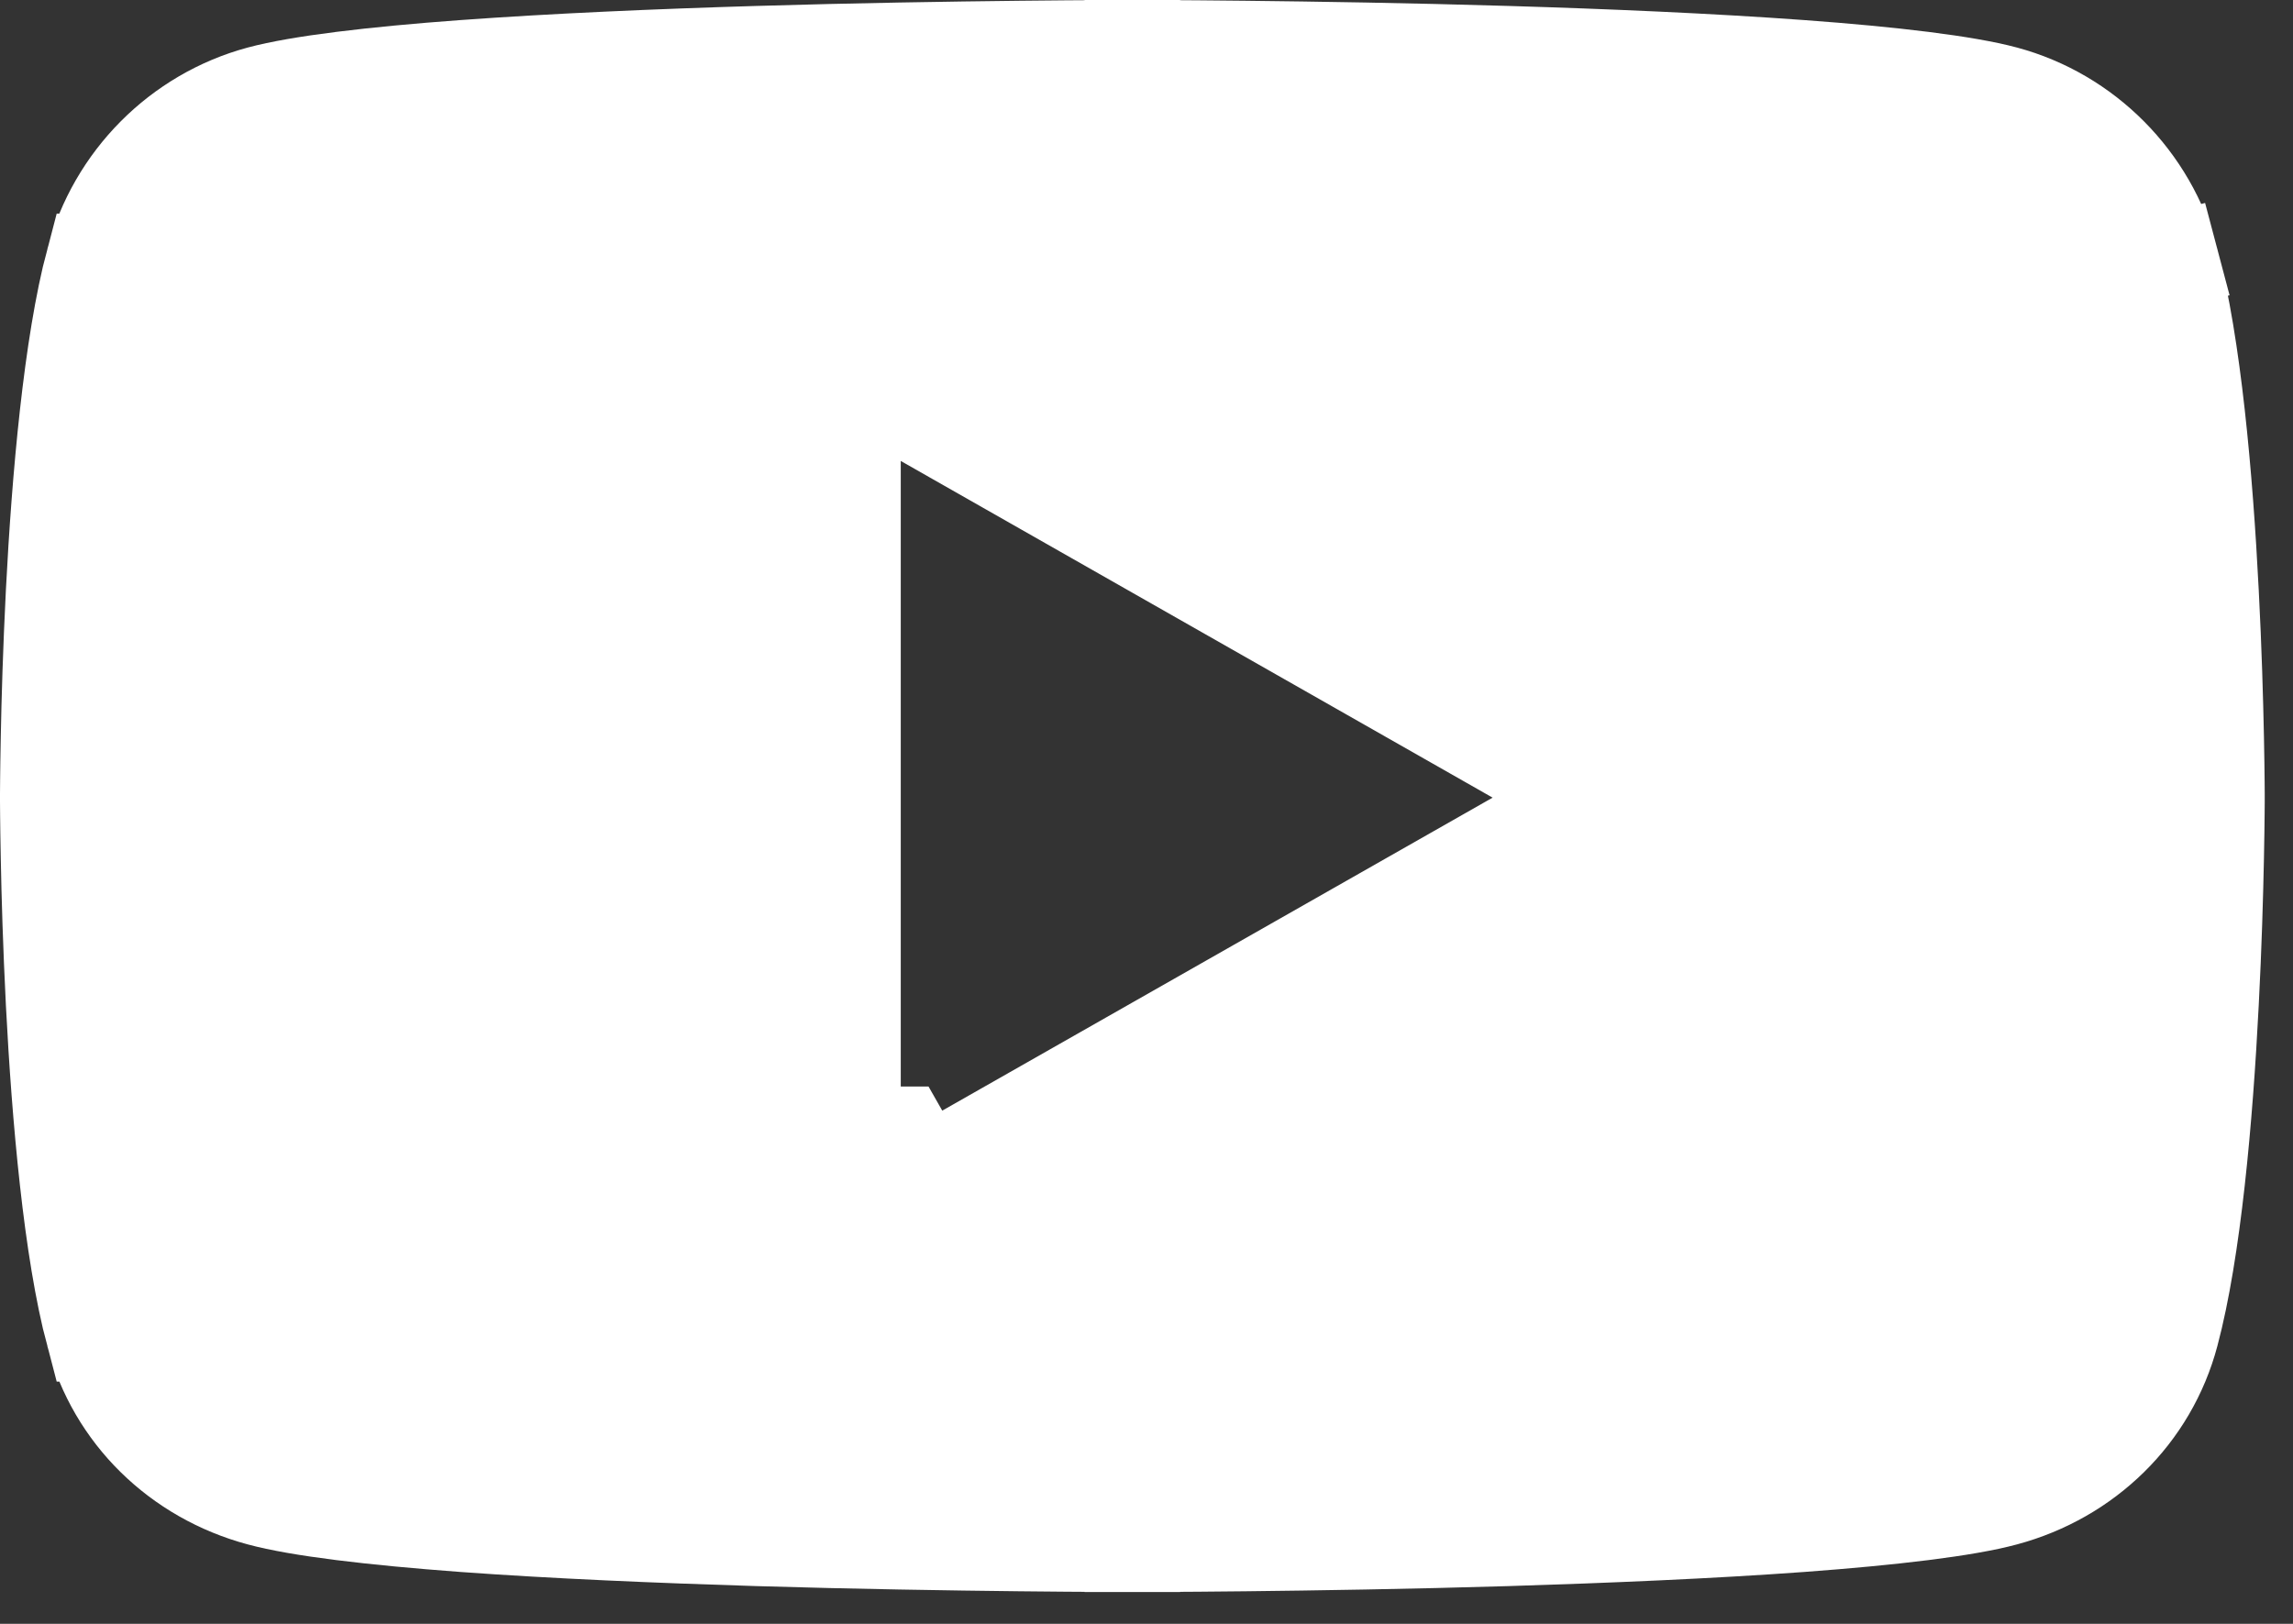<svg width="24" height="17" viewBox="0 0 24 17" fill="none" xmlns="http://www.w3.org/2000/svg">
<rect x="0" y="0" width="24" height="17" fill="#333333" stroke="none"/>
<path d="M20.983 0.981L20.983 0.981C21.829 1.209 22.498 1.881 22.725 2.736L23.208 2.608L22.725 2.736C22.958 3.61 23.081 4.998 23.142 6.202C23.173 6.797 23.188 7.335 23.196 7.724C23.2 7.919 23.202 8.076 23.203 8.184C23.203 8.238 23.203 8.28 23.204 8.308L23.204 8.34L23.204 8.348L23.204 8.35V8.35V8.35V8.35V8.351L23.204 8.352L23.204 8.36L23.204 8.392C23.203 8.42 23.203 8.462 23.203 8.516C23.202 8.624 23.2 8.781 23.196 8.976C23.188 9.365 23.173 9.903 23.142 10.498C23.081 11.703 22.958 13.09 22.725 13.964L22.725 13.964C22.5 14.81 21.837 15.455 20.983 15.685L20.983 15.685C20.573 15.796 19.808 15.887 18.849 15.958C17.905 16.027 16.813 16.073 15.774 16.105C14.736 16.136 13.755 16.151 13.034 16.159C12.673 16.163 12.377 16.165 12.172 16.166C12.069 16.166 11.989 16.166 11.934 16.166L11.873 16.167L11.857 16.167L11.853 16.167H11.852H11.852L11.852 16.667L11.852 16.167H11.852H11.851L11.847 16.167L11.831 16.167L11.769 16.166C11.715 16.166 11.635 16.166 11.532 16.166C11.327 16.165 11.031 16.163 10.67 16.159C9.948 16.151 8.968 16.136 7.93 16.105C6.891 16.073 5.799 16.027 4.854 15.958C3.896 15.887 3.131 15.796 2.721 15.685L2.721 15.685C1.866 15.455 1.203 14.81 0.979 13.964L0.978 13.964C0.746 13.09 0.623 11.703 0.561 10.498C0.531 9.903 0.515 9.365 0.508 8.976C0.504 8.781 0.502 8.624 0.501 8.516C0.5 8.462 0.5 8.42 0.5 8.392L0.5 8.36L0.5 8.352L0.5 8.351L0.5 8.35V8.35V8.35V8.35L0.5 8.35L0.5 8.348L0.5 8.34L0.5 8.308C0.5 8.28 0.5 8.238 0.501 8.184C0.502 8.076 0.504 7.919 0.508 7.724C0.515 7.335 0.531 6.797 0.561 6.202C0.623 4.998 0.746 3.61 0.978 2.736L0.979 2.736C1.206 1.881 1.875 1.209 2.721 0.981L2.721 0.981C3.131 0.871 3.896 0.779 4.854 0.709C5.799 0.64 6.891 0.593 7.93 0.562C8.968 0.531 9.948 0.516 10.67 0.508C11.031 0.504 11.327 0.502 11.532 0.501C11.635 0.5 11.715 0.5 11.769 0.5L11.831 0.5L11.847 0.5L11.851 0.5L11.852 0.5H11.852L11.852 0L11.852 0.5H11.852L11.853 0.5L11.857 0.5L11.873 0.5L11.934 0.5C11.989 0.5 12.069 0.5 12.172 0.501C12.377 0.502 12.673 0.504 13.034 0.508C13.755 0.516 14.736 0.531 15.774 0.562C16.813 0.593 17.905 0.64 18.849 0.709C19.808 0.779 20.573 0.871 20.983 0.981ZM9.675 4.391L8.928 3.966V4.826V11.875H9.428L9.675 12.309L15.87 8.785L16.634 8.35L15.87 7.916L9.675 4.391Z" fill="white" stroke="white"/>
</svg>
